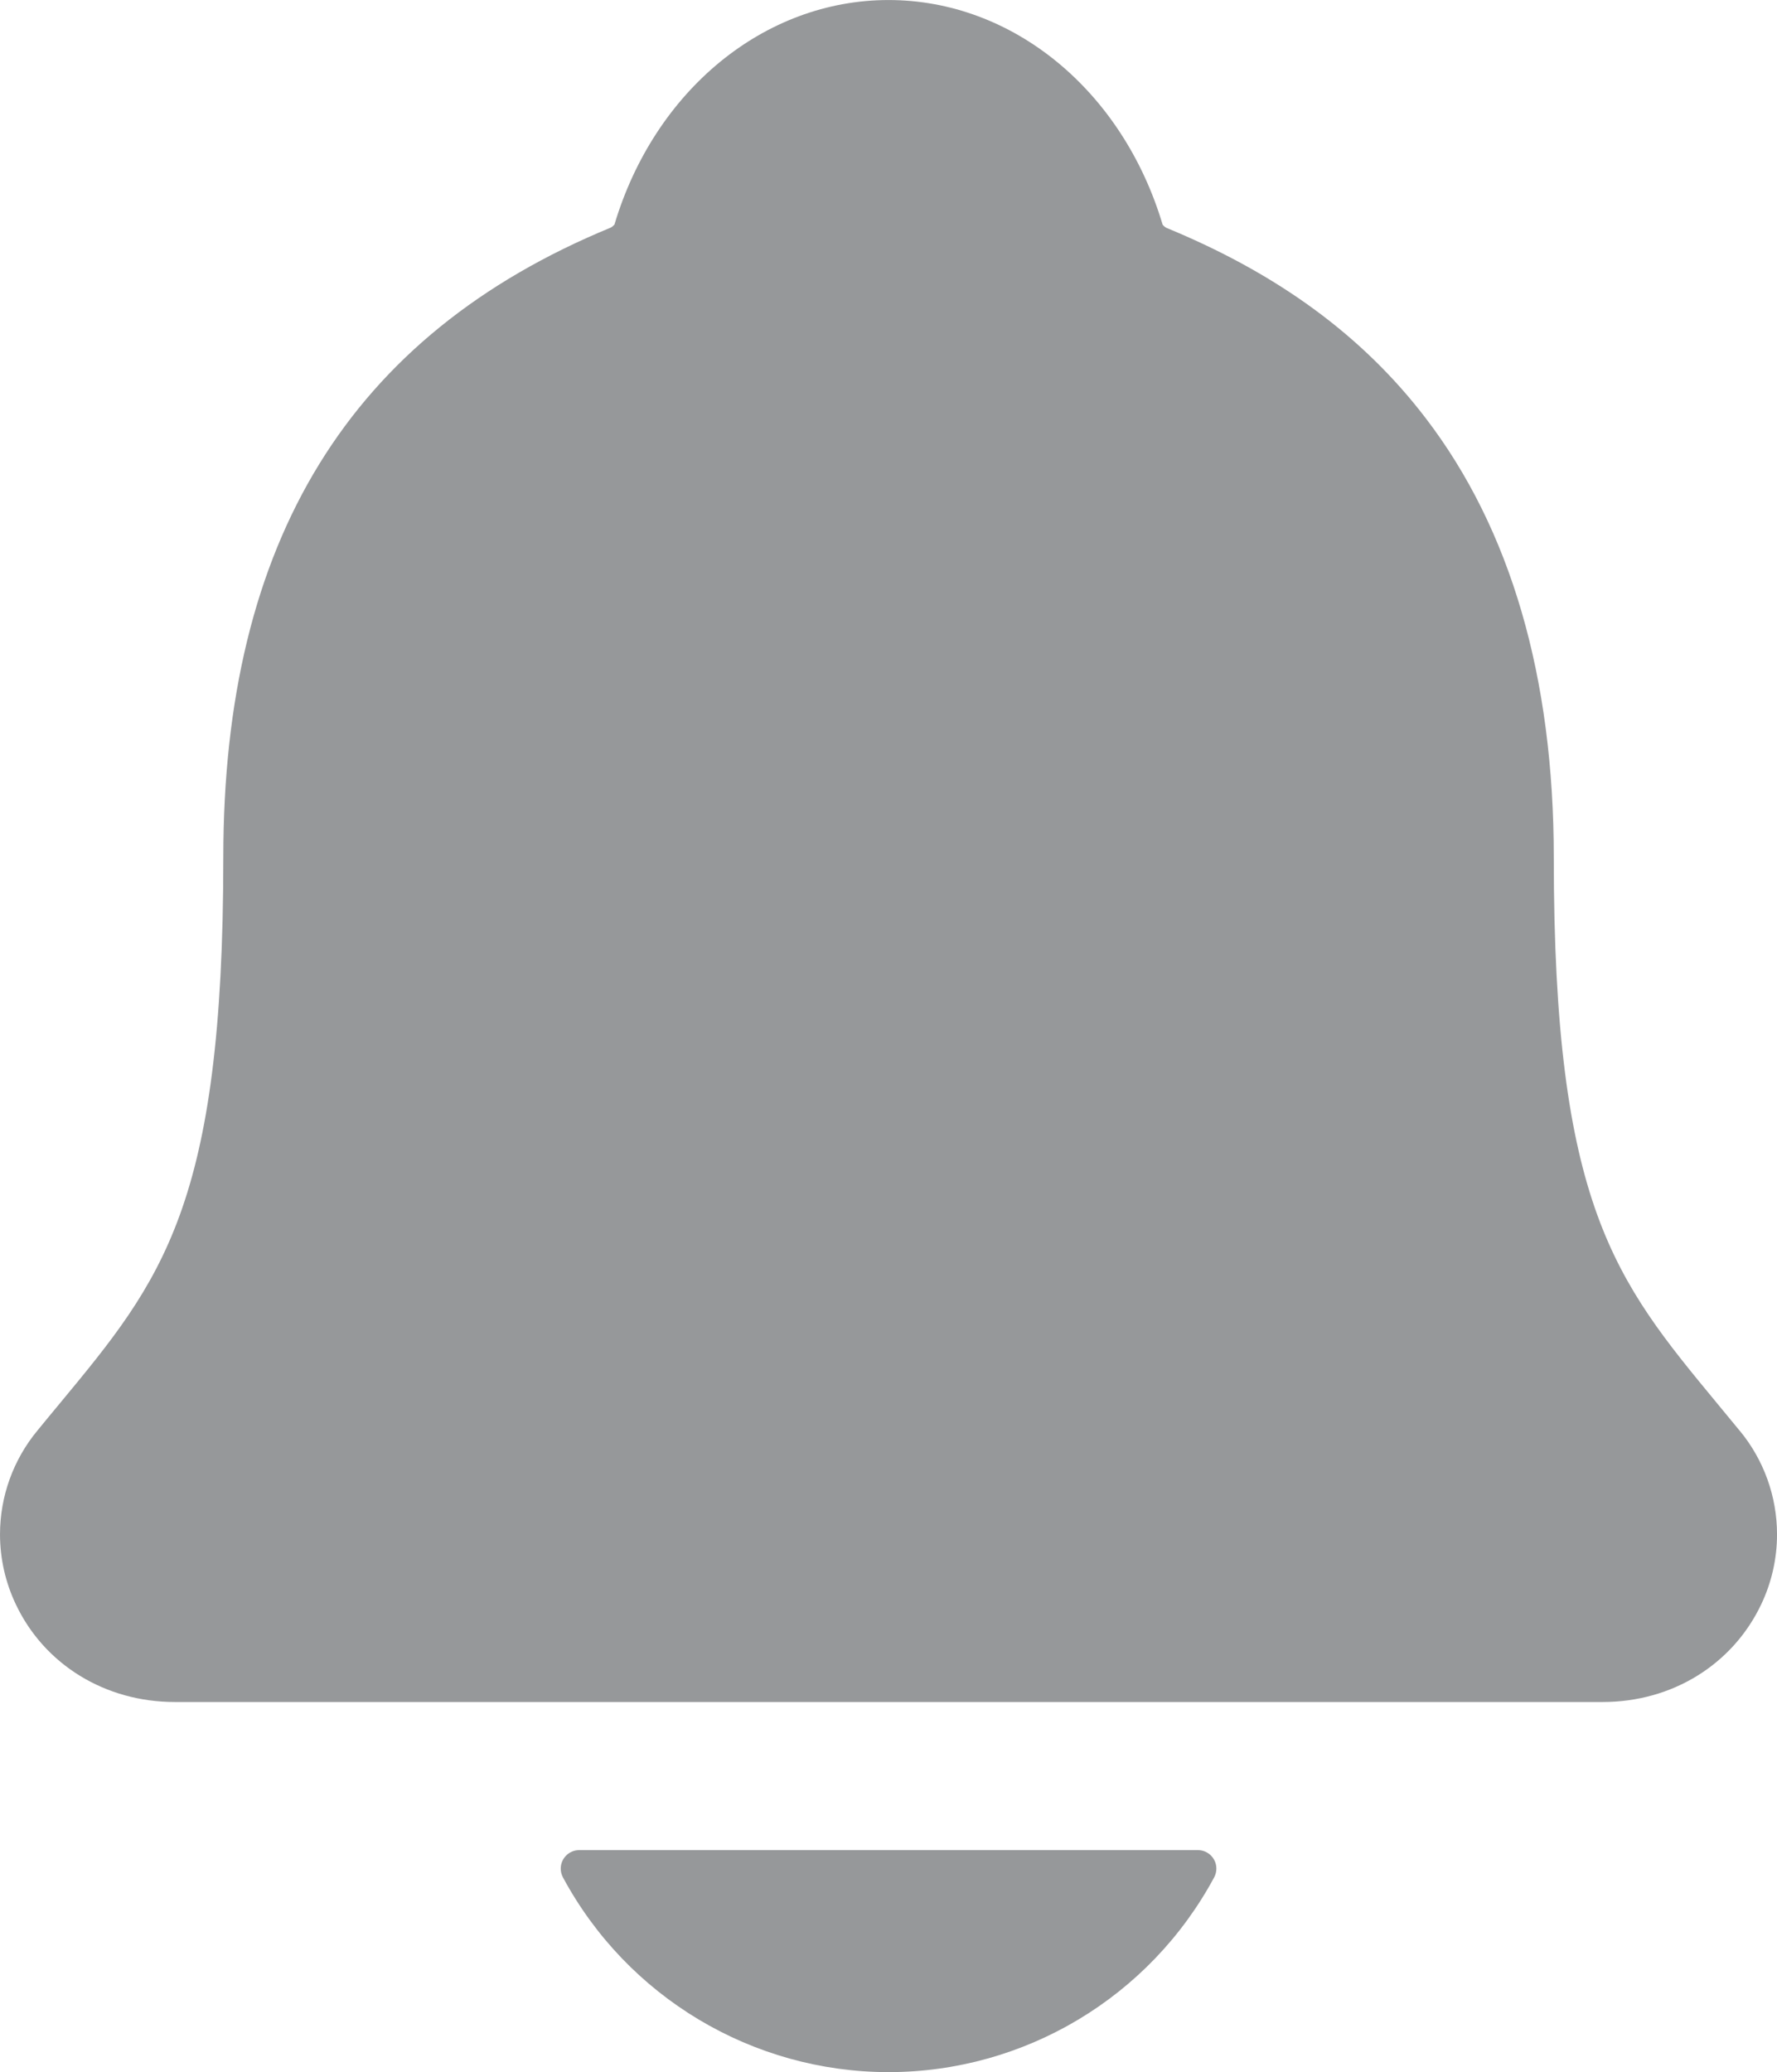 <?xml version="1.0" encoding="UTF-8"?>
<!DOCTYPE svg PUBLIC "-//W3C//DTD SVG 1.1//EN" "http://www.w3.org/Graphics/SVG/1.1/DTD/svg11.dtd">
<!-- Creator: CorelDRAW 2020 (64 Bit) -->
<svg xmlns="http://www.w3.org/2000/svg" xml:space="preserve" width="101.686mm" height="118.533mm" version="1.1" style="shape-rendering:geometricPrecision; text-rendering:geometricPrecision; image-rendering:optimizeQuality; fill-rule:evenodd; clip-rule:evenodd"
viewBox="0 0 639.89 745.91"
 xmlns:xlink="http://www.w3.org/1999/xlink"
 xmlns:xodm="http://www.corel.com/coreldraw/odm/2003">
 <defs>
  <style type="text/css">
   <![CDATA[
    .fil0 {fill:#96989A;fill-rule:nonzero}
   ]]>
  </style>
 </defs>
 <g id="Camada_x0020_1">
  <g id="notifications.svg">
   <path class="fil0" d="M626.44 515c-2.76,-3.33 -5.48,-6.66 -8.14,-9.87 -36.63,-44.31 -58.79,-71.05 -58.79,-196.47 0,-64.93 -15.53,-118.21 -46.15,-158.17 -22.58,-29.52 -53.1,-51.91 -93.32,-68.46 -0.52,-0.29 -0.98,-0.67 -1.37,-1.12 -14.47,-48.45 -54.06,-80.9 -98.72,-80.9 -44.65,0 -84.23,32.45 -98.7,80.85 -0.39,0.43 -0.84,0.8 -1.35,1.08 -93.87,38.64 -139.49,112.79 -139.49,226.67 0,125.47 -22.13,152.21 -58.79,196.47 -2.66,3.21 -5.38,6.48 -8.14,9.87 -8.7,10.5 -13.48,23.72 -13.48,37.37 0,8.74 1.97,17.39 5.73,25.27 10.27,21.64 32.17,35.08 57.16,35.08l514.3 -0c24.88,0 46.62,-13.42 56.93,-34.97 3.8,-7.91 5.78,-16.58 5.78,-25.36 0,-13.63 -4.76,-26.85 -13.45,-37.35l0 0z"/>
   <path class="fil0" d="M319.95 745.91c49.02,-0.03 94.05,-26.98 117.28,-70.14 0.51,-0.96 0.78,-2.03 0.78,-3.12 0,-3.68 -2.98,-6.66 -6.66,-6.66 -0,0 -0.01,0 -0.01,0l-222.74 0c-0.01,-0 -0.02,-0 -0.02,-0 -3.68,0 -6.66,2.98 -6.66,6.66 0,1.08 0.27,2.15 0.77,3.11 23.21,43.15 68.26,70.11 117.26,70.15l0.01 0z"/>
  </g>
 </g>
</svg>
